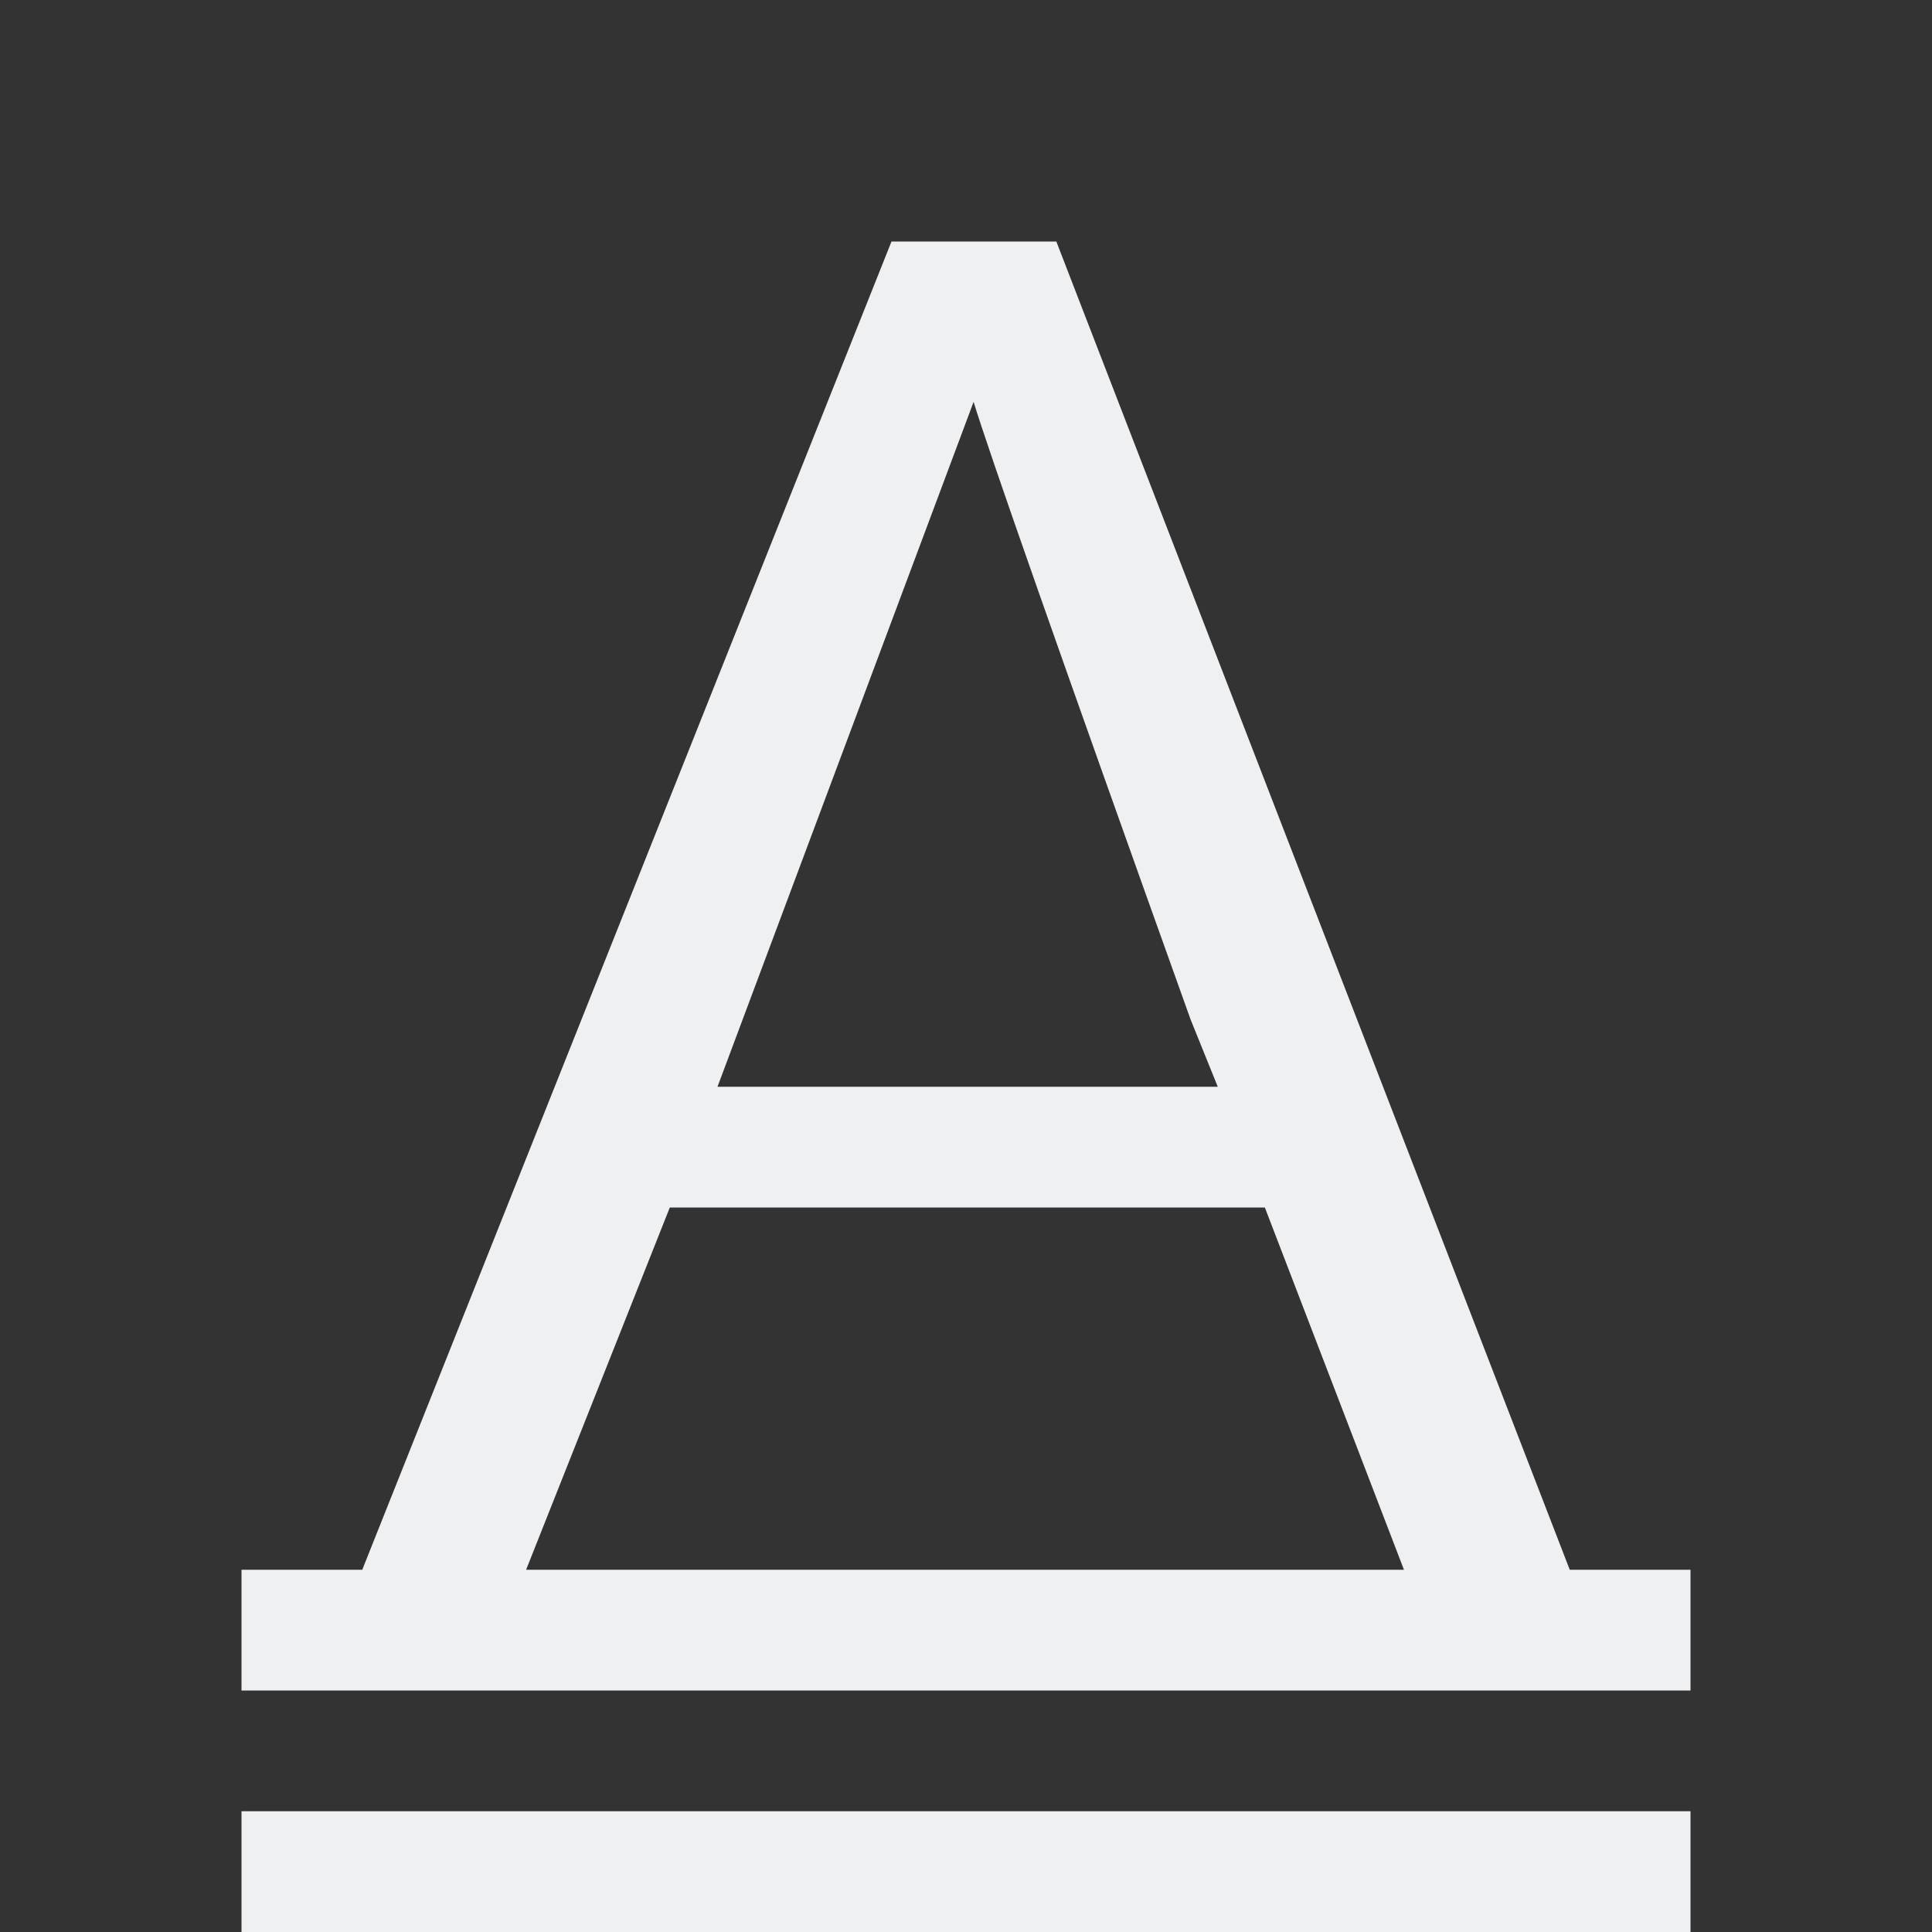 <svg viewBox="0 0 16 16" xmlns="http://www.w3.org/2000/svg"><rect x="0" y="0" width="16" height="16" fill="#333333" stroke="none"/><path d="m7.383 2-4.383 11h-1v1h12v-1h-1l-4.252-11zm.68 1.328c.113.376.711 2.082 1.797 5.115l.225.557h-4.143zm-2.516 6.672h4.928l1.152 3h-7.27zm-3.547 5v1h12v-1z" fill="#eff0f1"/></svg>
